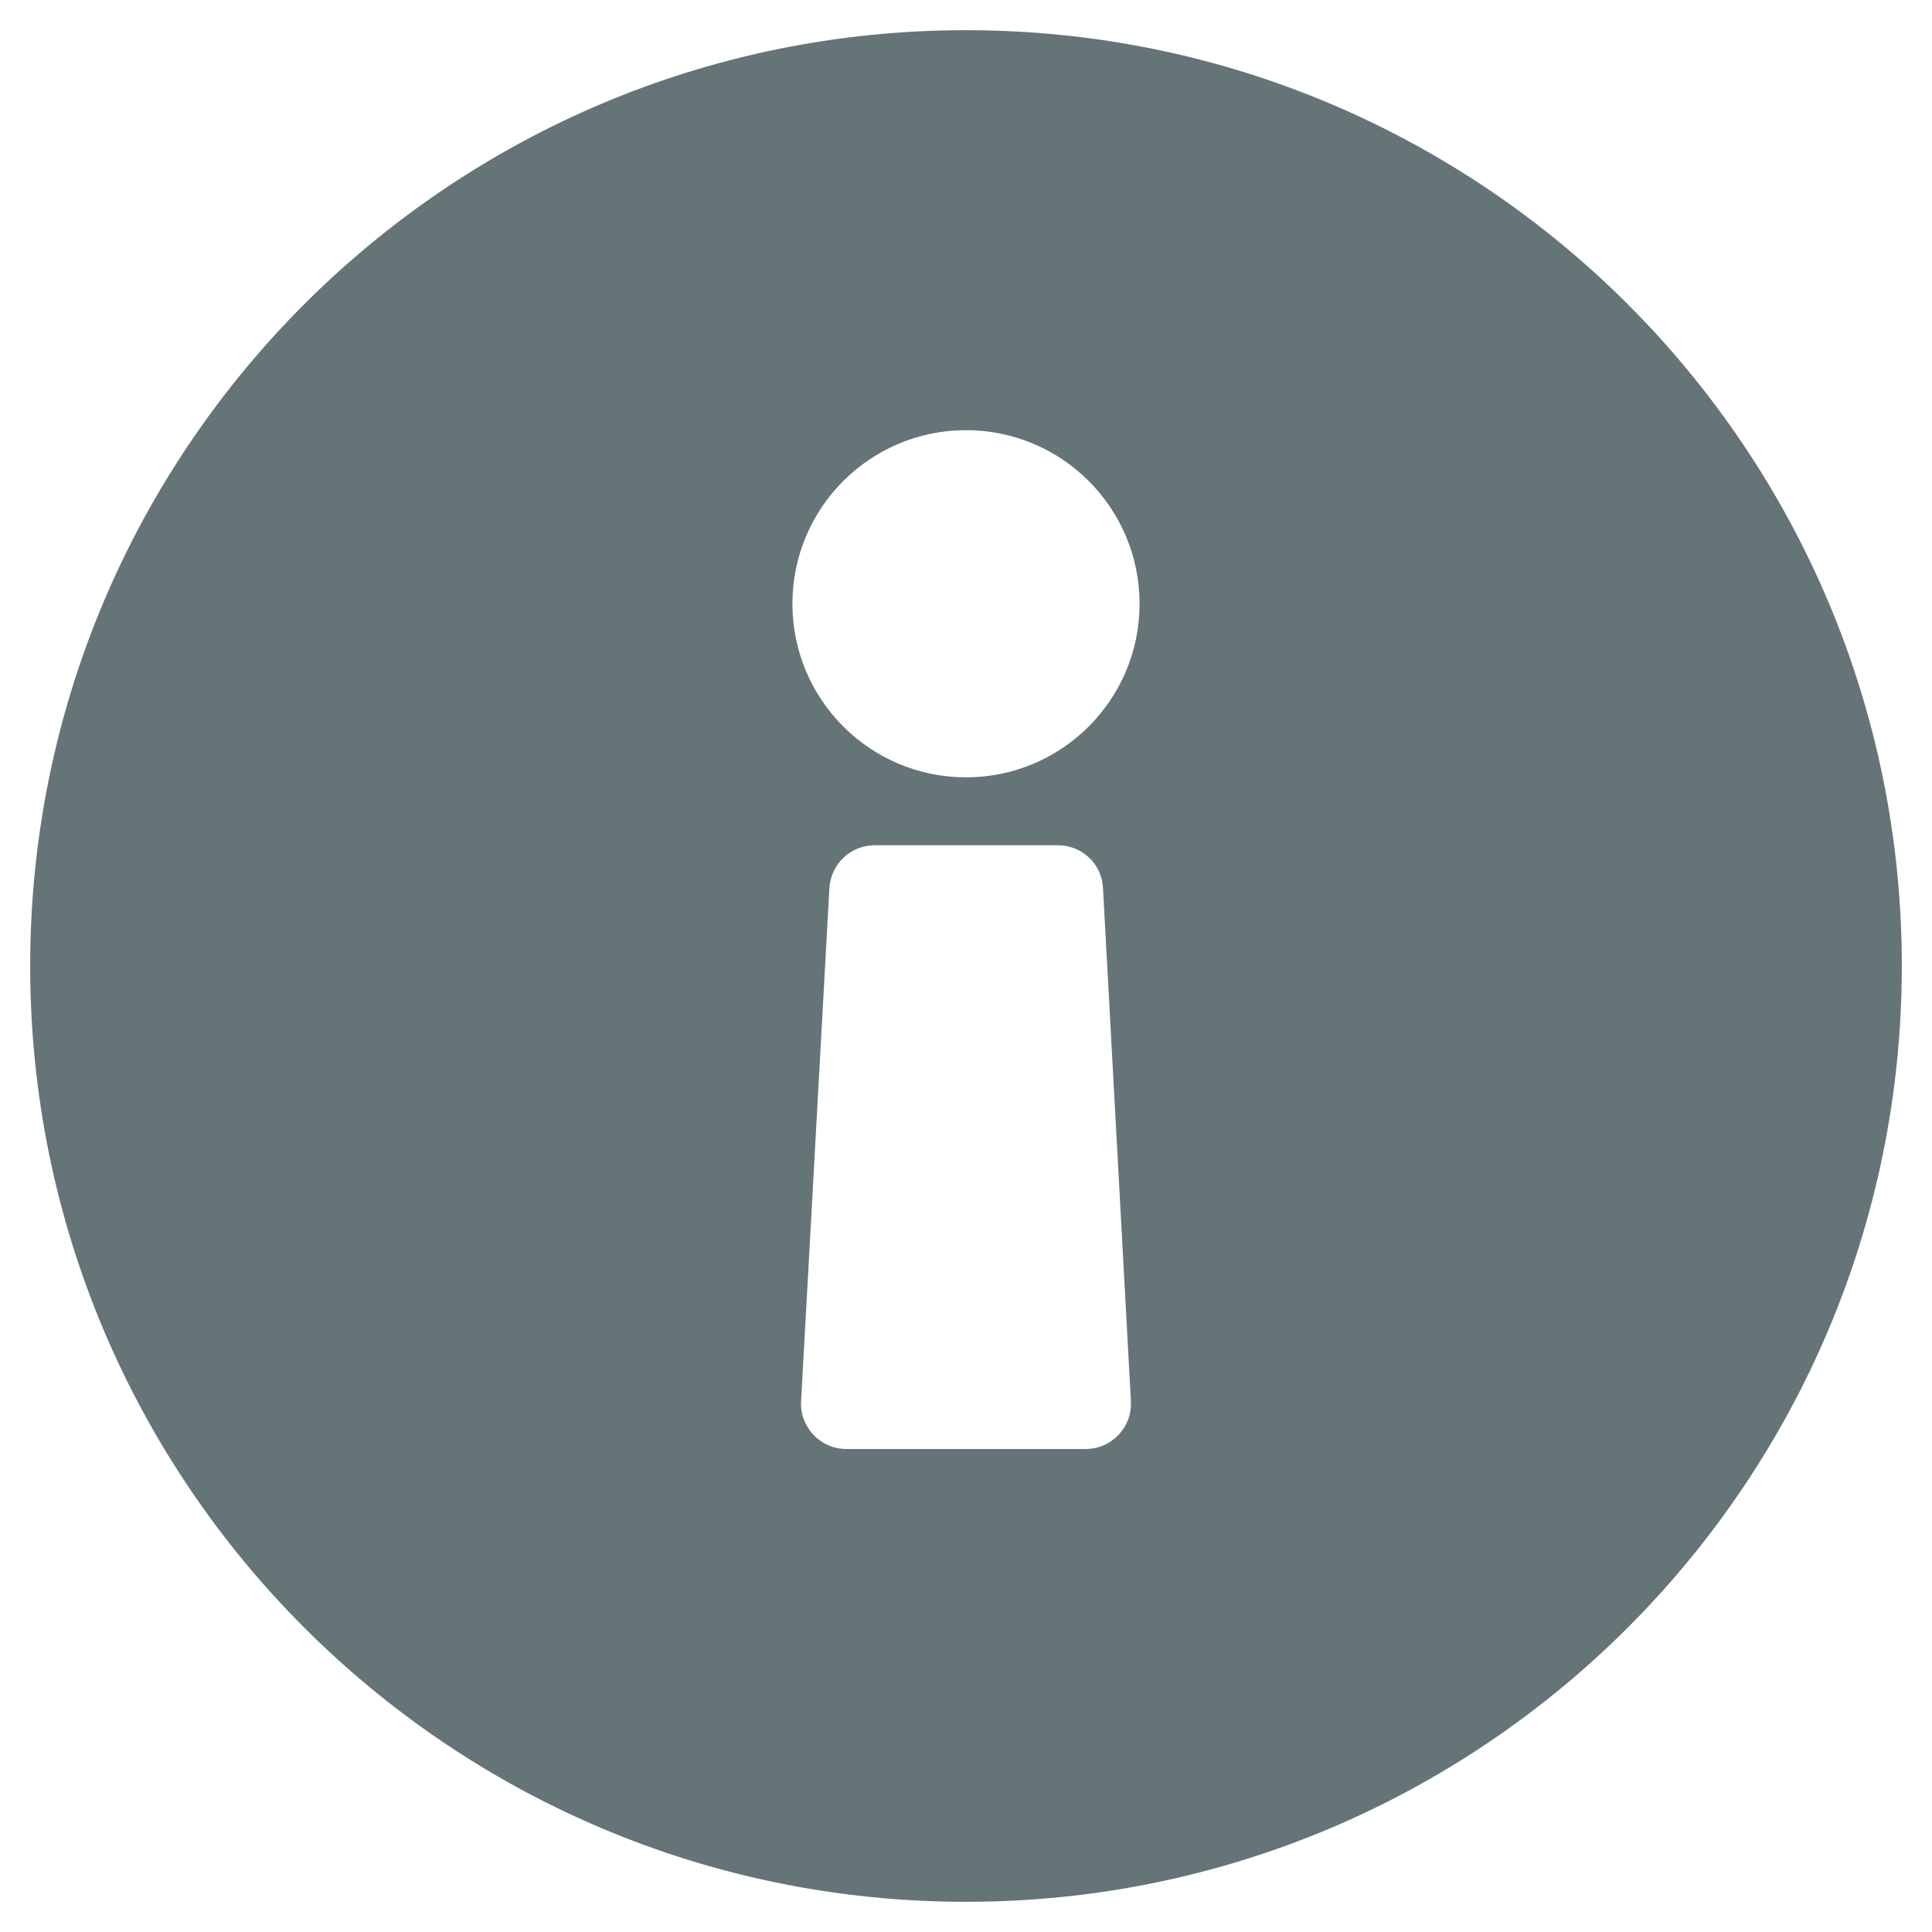 <?xml version="1.0" encoding="utf-8"?>
<!-- Generator: Adobe Illustrator 24.0.0, SVG Export Plug-In . SVG Version: 6.00 Build 0)  -->
<svg version="1.1" id="Layer_1" focusable="false" xmlns="http://www.w3.org/2000/svg" xmlns:xlink="http://www.w3.org/1999/xlink"
	 x="0px" y="0px" viewBox="0 0 512 512" style="enable-background:new 0 0 512 512;" xml:space="preserve">
<style type="text/css">
	.st0{fill:#657477;}
</style>
<path class="st0" d="M256,504C119,504,8,392.9,8,256C8,119,119,8,256,8s248,111,248,248C504,392.9,393,504,256,504z M302,160
	c0-25.4-20.6-46-46-46s-46,20.6-46,46s20.6,46,46,46S302,185.4,302,160z M212.3,371.3c-0.4,6.9,5.1,12.7,12,12.7h63.4
	c6.9,0,12.4-5.8,12-12.7l-7.4-136c-0.3-6.4-5.6-11.3-12-11.3h-48.5c-6.4,0-11.6,5-12,11.3L212.3,371.3L212.3,371.3z"/>
</svg>
